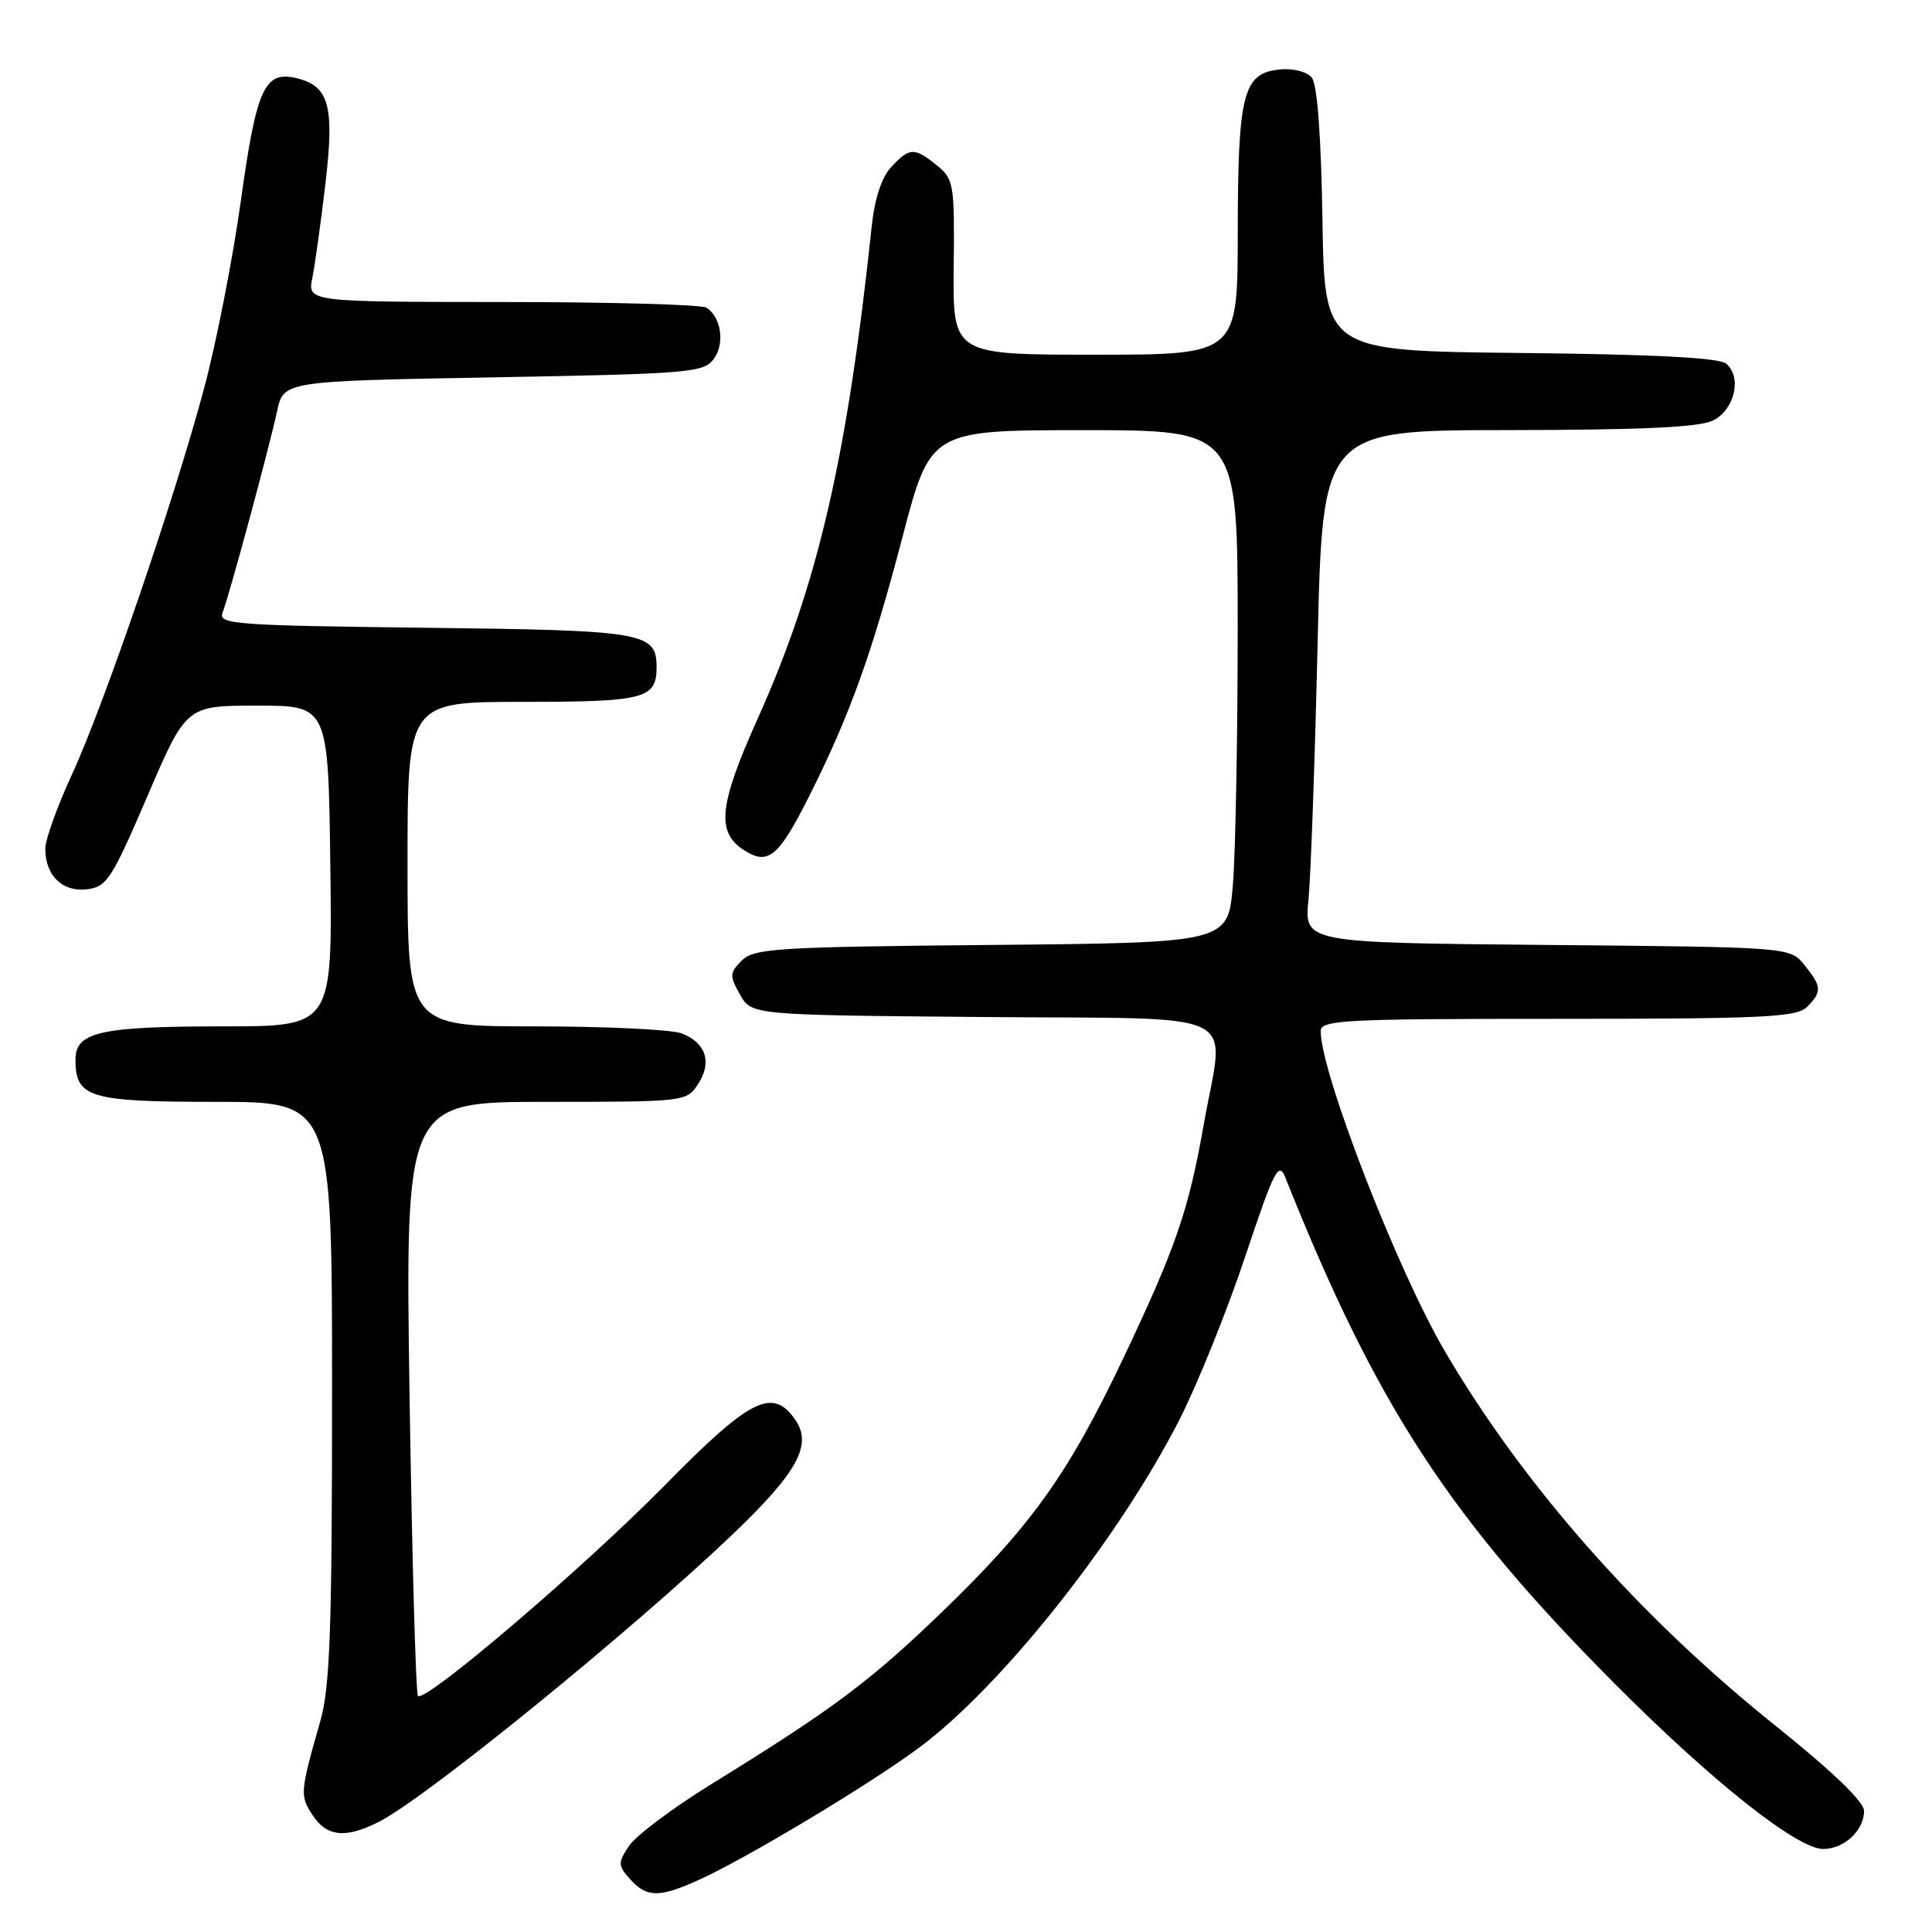 <?xml version="1.0" encoding="UTF-8" standalone="no"?>
<!DOCTYPE svg PUBLIC "-//W3C//DTD SVG 1.1//EN" "http://www.w3.org/Graphics/SVG/1.1/DTD/svg11.dtd" >
<svg xmlns="http://www.w3.org/2000/svg" xmlns:xlink="http://www.w3.org/1999/xlink" version="1.1" viewBox="0 0 256 256">
 <g >
 <path fill="currentColor"
d=" M 92.64 249.08 C 98.91 246.23 114.96 236.61 121.66 231.67 C 132.63 223.59 148.30 203.85 156.37 187.94 C 158.75 183.23 162.64 173.57 165.01 166.46 C 168.83 155.02 169.43 153.83 170.31 156.02 C 182.33 186.17 192.02 201.06 213.96 223.10 C 226.85 236.05 238.14 245.00 241.58 245.00 C 244.35 245.00 247.00 242.54 247.00 239.96 C 247.00 238.74 242.80 234.71 235.24 228.65 C 217.21 214.21 201.89 196.86 191.44 179.03 C 185.14 168.29 175.00 142.13 175.00 136.64 C 175.00 135.15 177.95 135.00 206.43 135.00 C 233.67 135.00 238.07 134.79 239.43 133.43 C 241.45 131.41 241.41 130.73 239.09 127.86 C 237.18 125.50 237.18 125.50 205.00 125.21 C 172.81 124.92 172.81 124.92 173.38 119.21 C 173.69 116.07 174.23 100.79 174.59 85.25 C 175.24 57.00 175.24 57.00 199.87 56.99 C 217.64 56.97 225.20 56.62 227.00 55.71 C 229.86 54.27 230.85 49.95 228.72 48.18 C 227.78 47.40 219.08 46.95 201.42 46.77 C 175.50 46.50 175.50 46.50 175.23 29.07 C 175.05 17.88 174.54 11.15 173.81 10.27 C 173.17 9.50 171.32 9.03 169.61 9.20 C 164.72 9.68 164.03 12.33 164.01 30.75 C 164.00 47.00 164.00 47.00 145.12 47.00 C 126.25 47.00 126.25 47.00 126.37 35.41 C 126.49 24.37 126.39 23.74 124.14 21.91 C 121.15 19.49 120.53 19.52 118.09 22.13 C 116.83 23.48 115.90 26.30 115.52 29.88 C 112.25 60.72 108.37 77.49 100.38 95.26 C 95.28 106.62 94.89 110.23 98.51 112.60 C 101.81 114.76 103.17 113.61 107.44 105.06 C 112.65 94.63 115.56 86.51 119.56 71.25 C 123.29 57.00 123.29 57.00 143.65 57.00 C 164.00 57.00 164.00 57.00 164.00 83.35 C 164.00 97.84 163.71 113.12 163.36 117.31 C 162.71 124.92 162.71 124.92 131.39 125.21 C 102.95 125.47 99.91 125.66 98.29 127.28 C 96.67 128.90 96.65 129.29 98.05 131.78 C 99.58 134.50 99.58 134.50 130.29 134.76 C 165.61 135.07 162.24 133.43 159.51 148.97 C 157.51 160.34 155.80 165.31 148.91 179.83 C 141.58 195.28 136.70 202.12 124.87 213.55 C 115.27 222.81 110.43 226.43 94.22 236.43 C 89.12 239.58 84.22 243.26 83.34 244.60 C 81.85 246.87 81.87 247.20 83.52 249.03 C 85.73 251.46 87.36 251.47 92.64 249.08 Z  M 50.30 241.35 C 56.61 238.11 83.82 215.97 97.14 203.25 C 105.71 195.05 107.68 191.42 105.36 188.10 C 102.35 183.81 99.42 185.28 88.11 196.79 C 77.32 207.75 56.33 225.67 55.38 224.72 C 55.10 224.43 54.60 206.60 54.27 185.10 C 53.69 146.00 53.69 146.00 72.32 146.00 C 90.80 146.00 90.97 145.98 92.50 143.64 C 94.39 140.76 93.54 138.15 90.30 136.92 C 88.96 136.42 80.25 136.00 70.93 136.00 C 54.00 136.00 54.00 136.00 54.00 114.50 C 54.00 93.00 54.00 93.00 69.30 93.00 C 85.41 93.00 87.00 92.59 87.00 88.42 C 87.00 83.78 85.46 83.52 56.27 83.18 C 31.08 82.88 28.89 82.72 29.49 81.18 C 30.39 78.87 35.65 59.41 36.71 54.50 C 37.57 50.50 37.57 50.50 65.37 50.00 C 91.45 49.53 93.25 49.38 94.59 47.55 C 96.07 45.52 95.57 42.05 93.62 40.77 C 93.00 40.36 80.86 40.02 66.62 40.02 C 40.75 40.00 40.75 40.00 41.39 36.81 C 41.74 35.06 42.51 29.48 43.11 24.43 C 44.33 14.08 43.63 11.45 39.39 10.38 C 35.06 9.30 34.00 11.59 31.92 26.58 C 30.86 34.20 28.67 45.40 27.04 51.47 C 23.07 66.30 13.77 93.46 9.48 102.74 C 7.57 106.89 6.00 111.26 6.00 112.45 C 6.00 116.00 8.25 118.21 11.49 117.84 C 14.15 117.53 14.78 116.55 19.53 105.50 C 24.68 93.50 24.68 93.50 34.09 93.50 C 43.50 93.50 43.50 93.50 43.77 114.75 C 44.04 136.00 44.04 136.00 29.58 136.00 C 13.28 136.00 10.00 136.74 10.00 140.40 C 10.00 145.45 11.81 146.00 28.57 146.00 C 44.00 146.00 44.00 146.00 44.00 184.28 C 44.00 215.89 43.73 223.52 42.45 228.03 C 39.75 237.50 39.72 237.92 41.41 240.50 C 43.31 243.41 45.83 243.65 50.30 241.35 Z "/>
</g>
</svg>